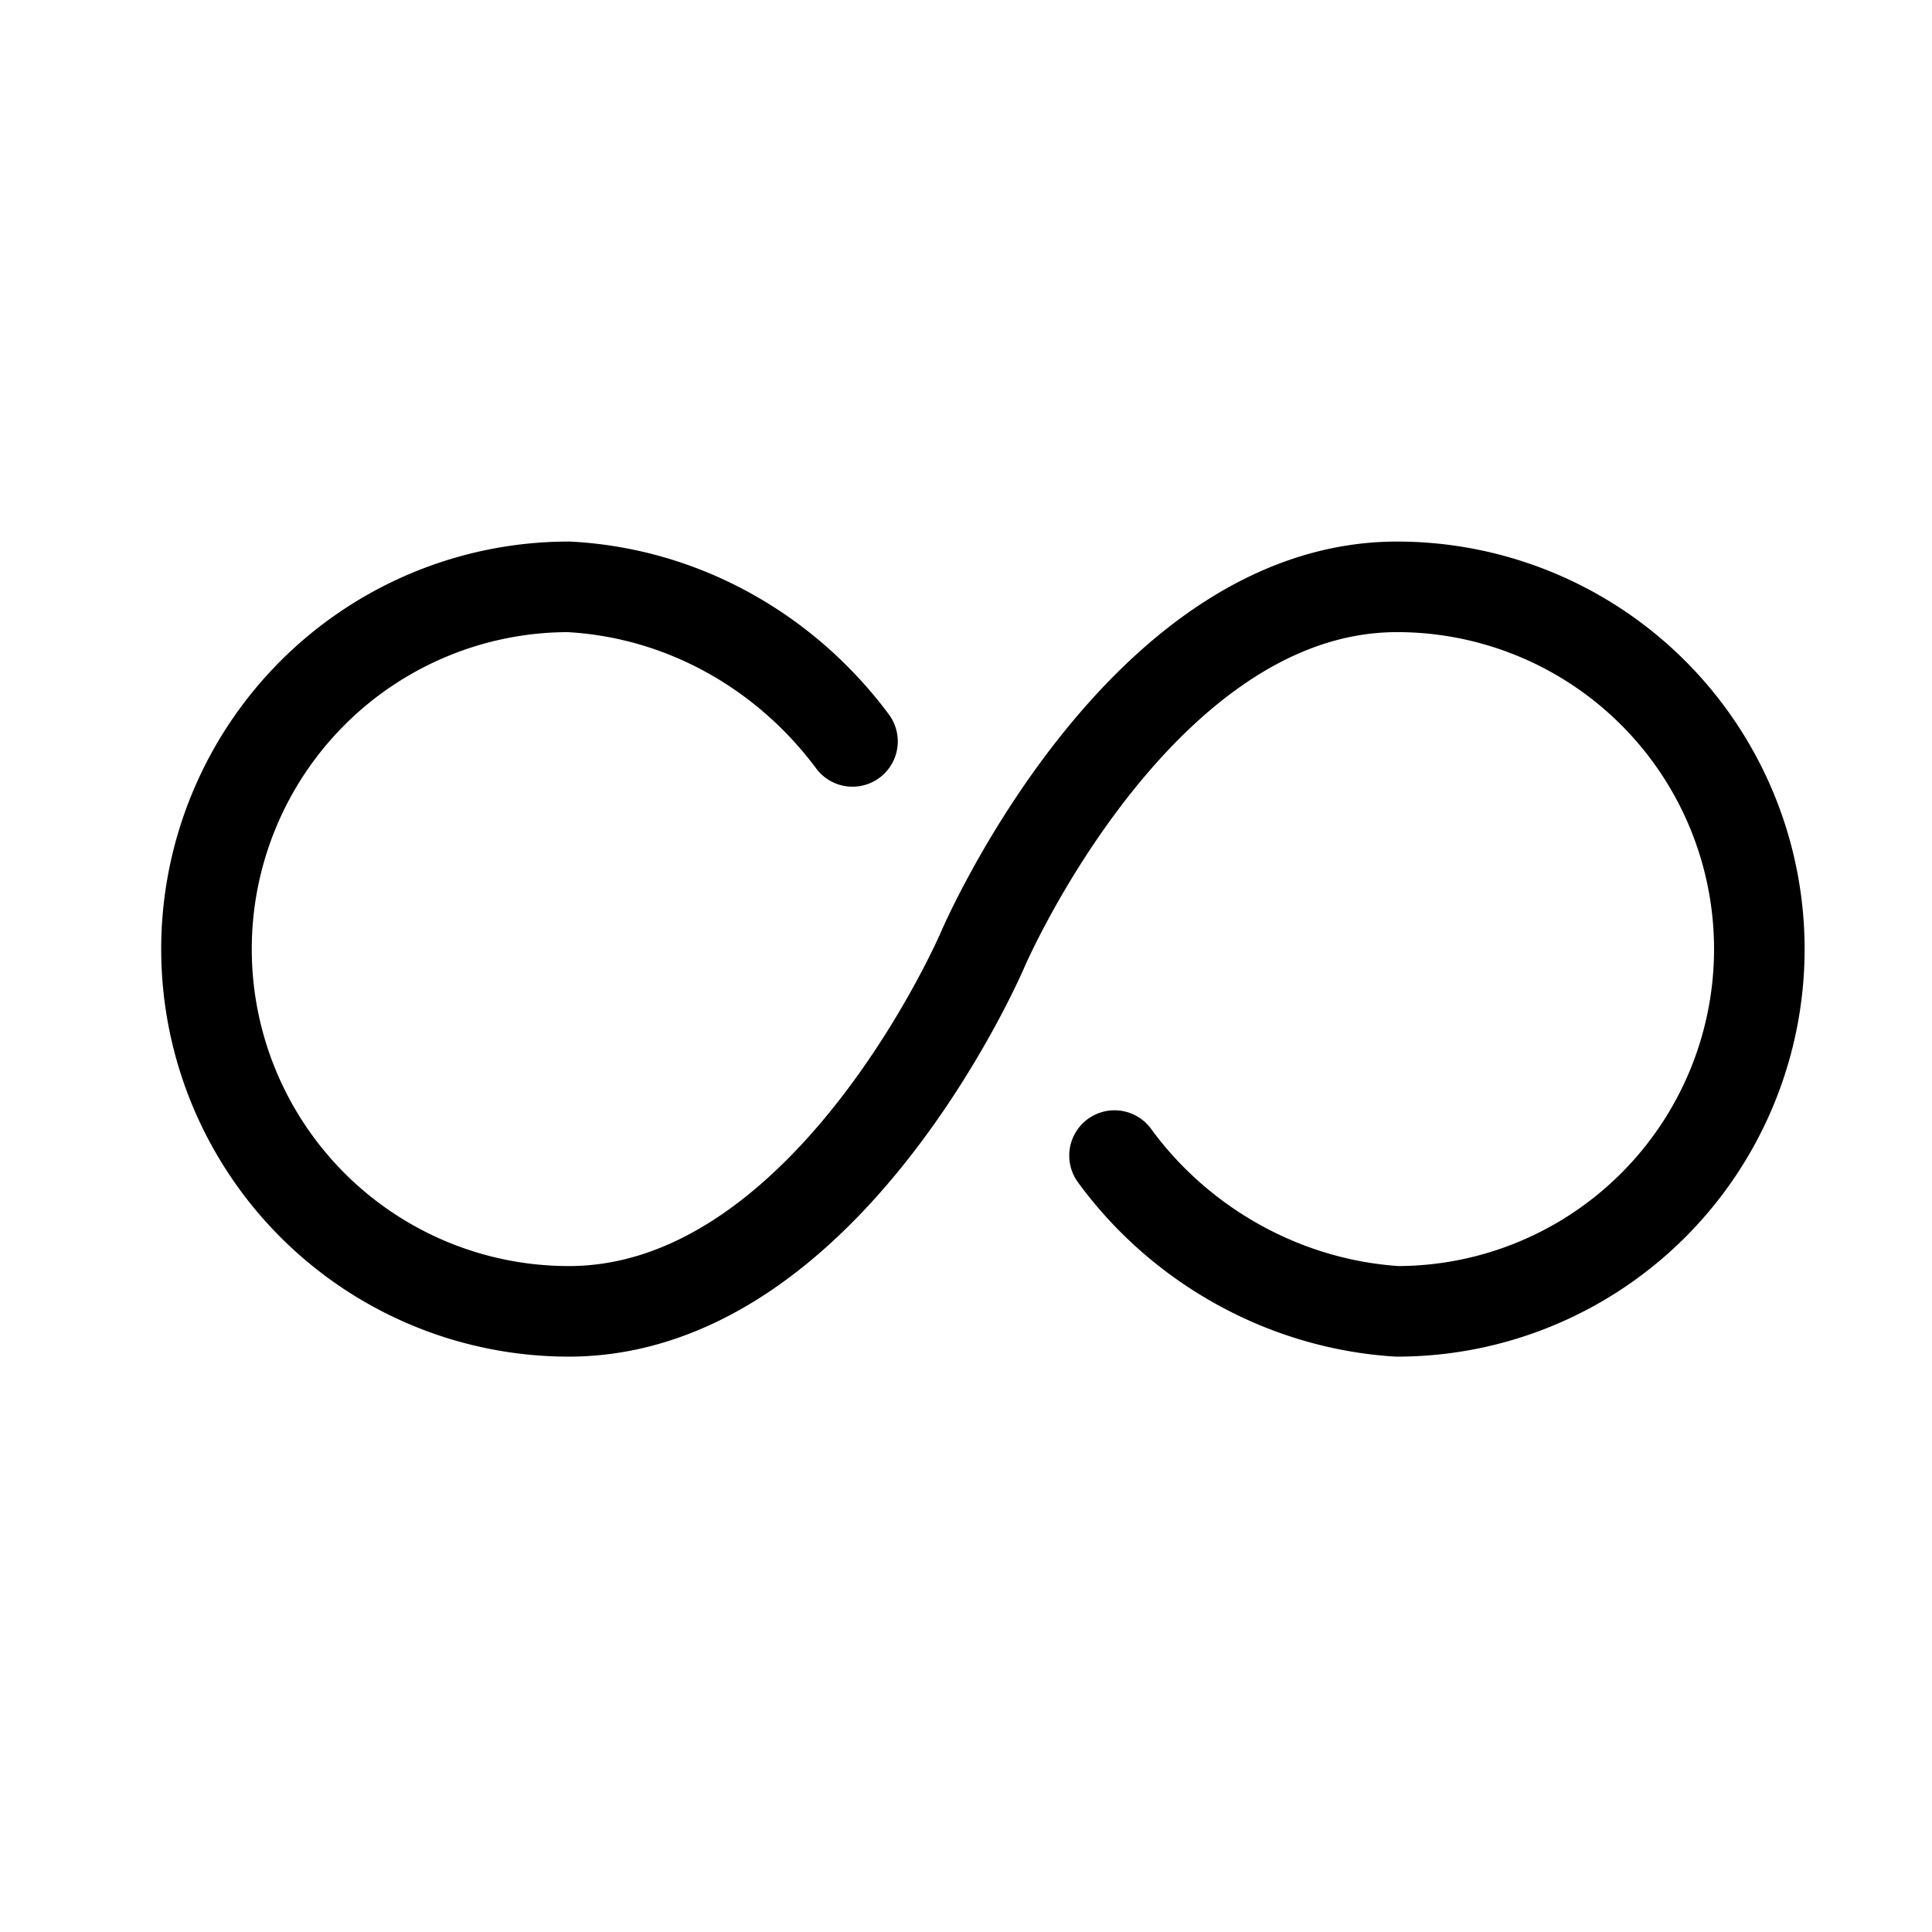 <svg xmlns="http://www.w3.org/2000/svg" viewBox="0 0 16 16">
  <path fill="none" stroke="#000" stroke-linecap="round" stroke-linejoin="round" stroke-width=".75" d="M9.23 9.57c.54.74 1.4 1.23 2.34 1.29a3 3 0 100-6c-2.14 0-3.43 3-3.43 3s-1.28 3-3.43 3a3 3 0 110-6c.95.05 1.8.54 2.35 1.28"/>
</svg>